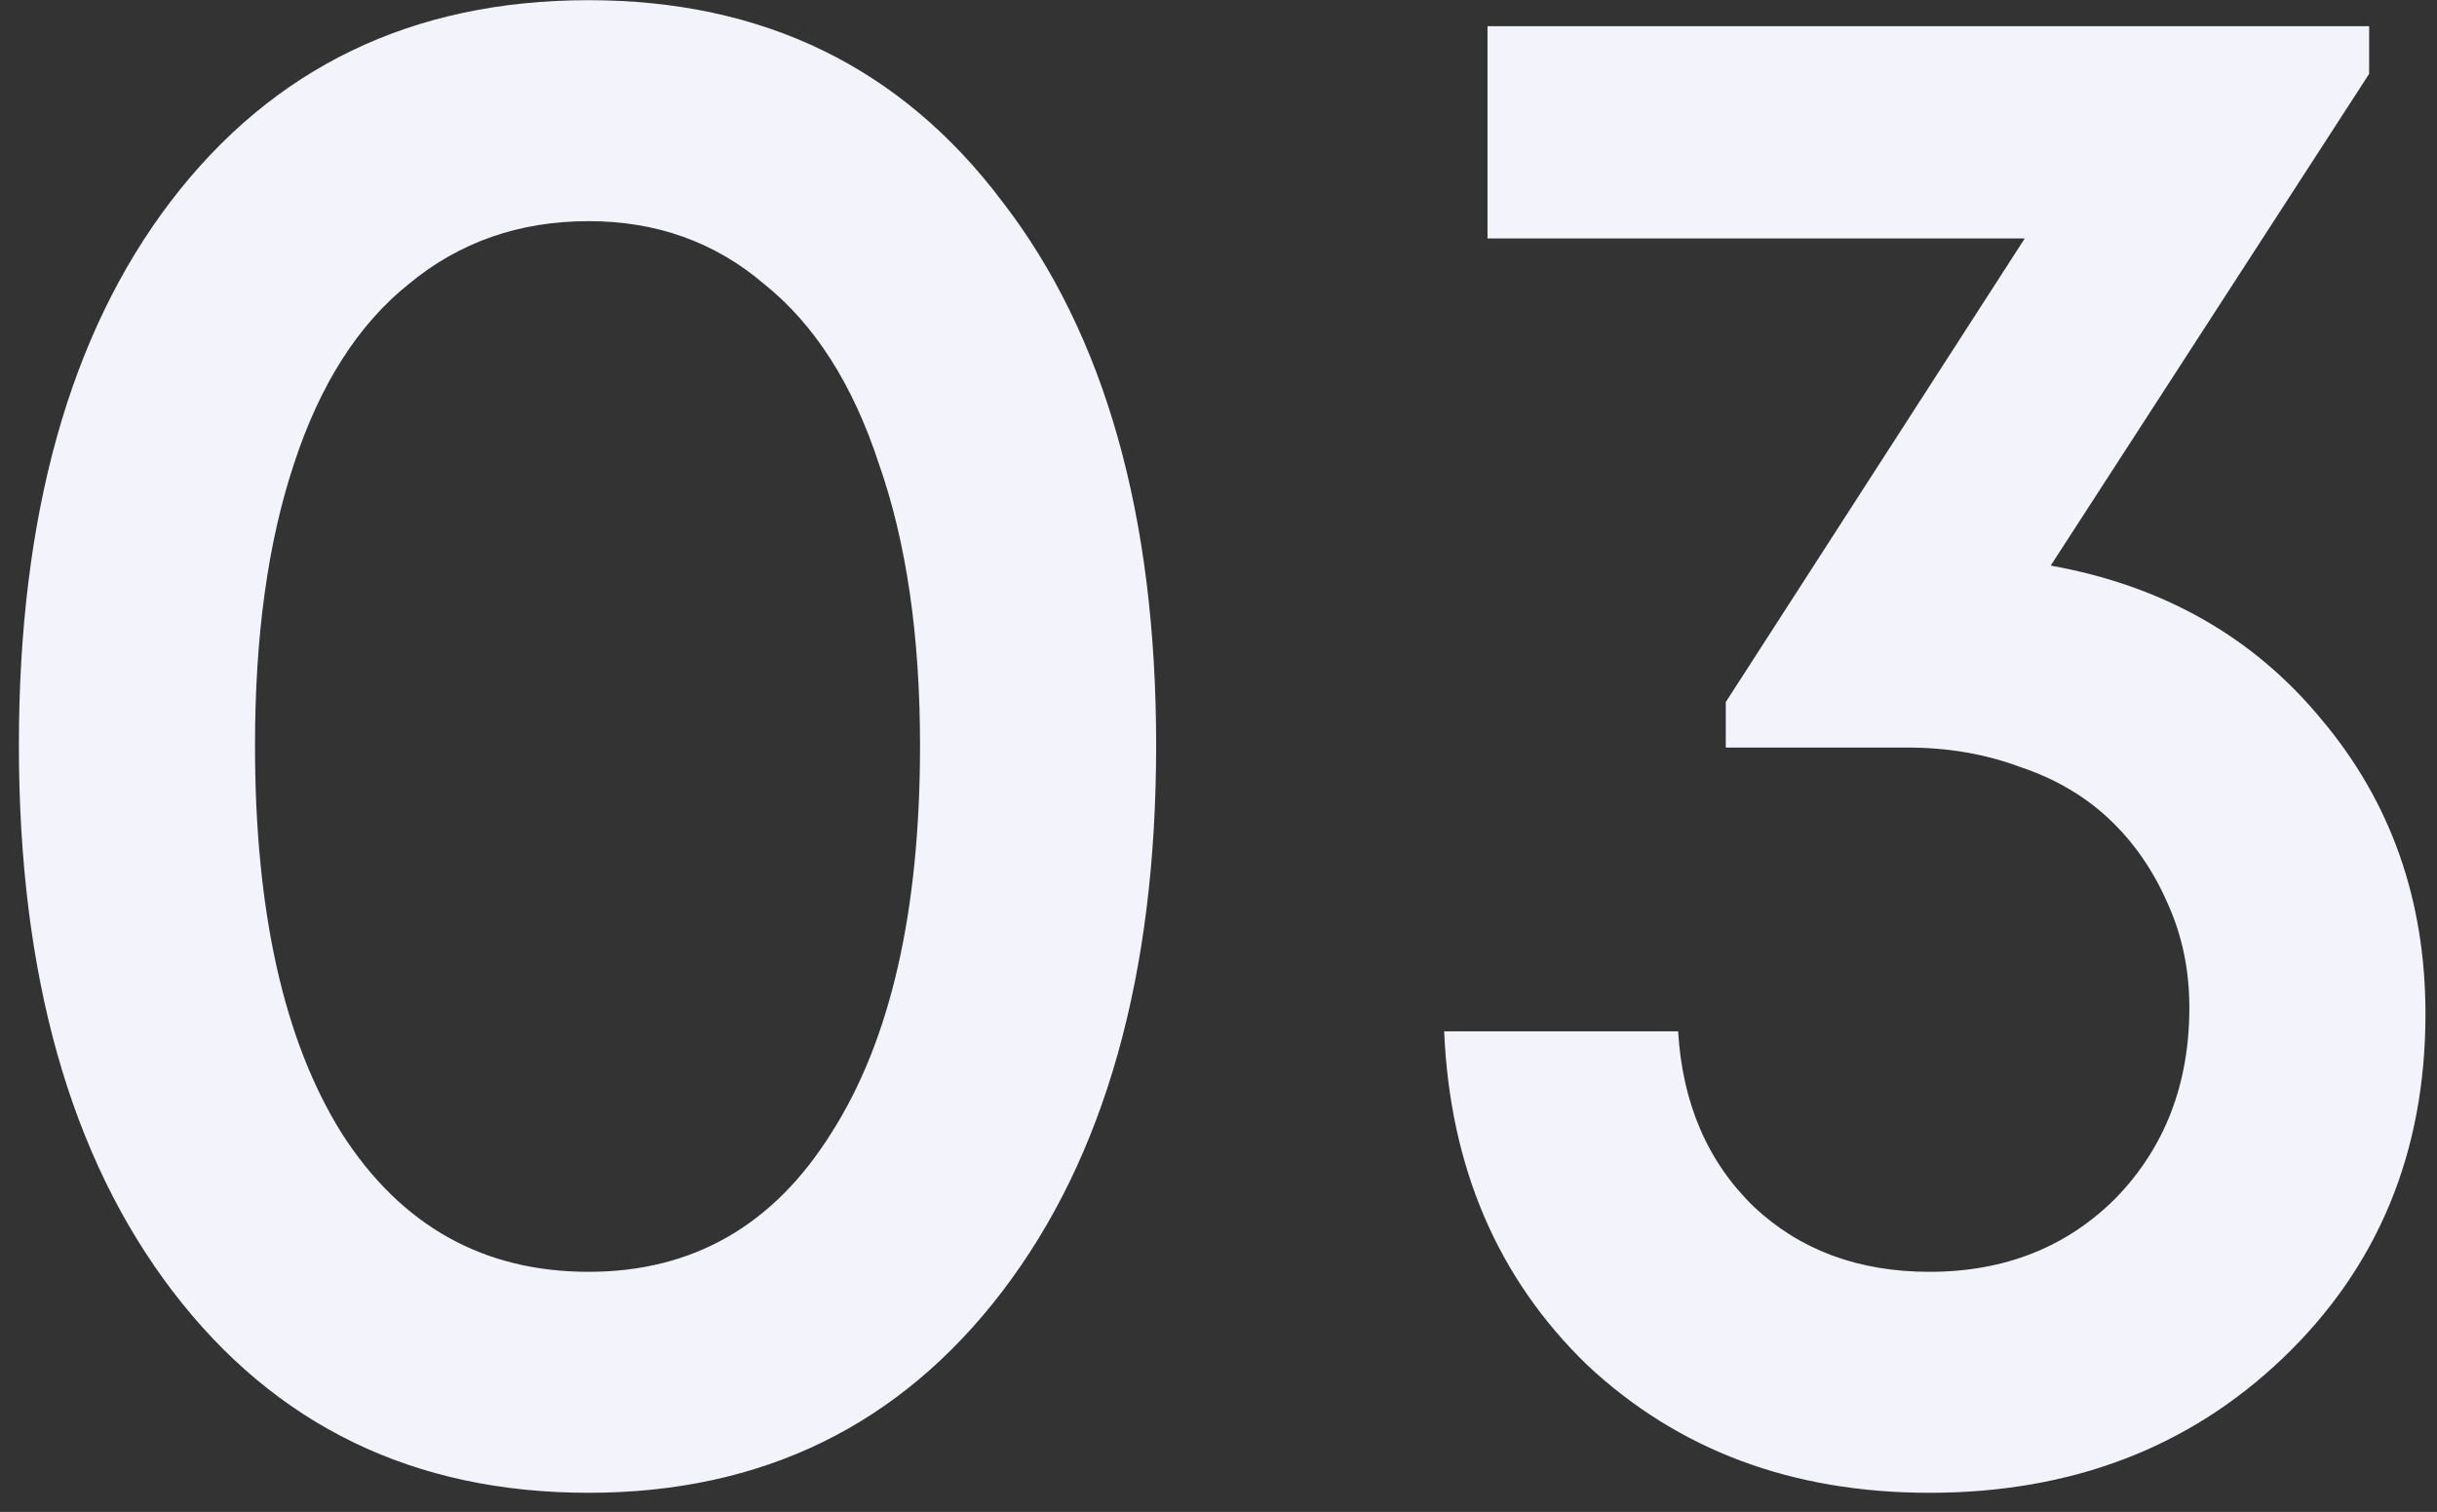 <svg width="108" height="67" viewBox="0 0 108 67" fill="none" xmlns="http://www.w3.org/2000/svg">
<rect x="0" y="0" width="108" height="67" fill="#333333" stroke="none"/>
<path d="M26.085 66.152C18.341 66.152 12.197 63.176 7.653 57.224C3.109 51.272 0.837 43.208 0.837 33.032C0.837 22.856 3.077 14.824 7.557 8.936C12.101 2.984 18.277 0.008 26.085 0.008C33.829 0.008 39.941 2.984 44.421 8.936C48.965 14.824 51.237 22.856 51.237 33.032C51.237 43.208 48.965 51.272 44.421 57.224C39.877 63.176 33.765 66.152 26.085 66.152ZM26.085 56.36C30.693 56.36 34.277 54.312 36.837 50.216C39.461 46.12 40.773 40.392 40.773 33.032C40.773 28.168 40.165 24.008 38.949 20.552C37.797 17.032 36.101 14.376 33.861 12.584C31.685 10.728 29.093 9.8 26.085 9.8C23.013 9.8 20.357 10.728 18.117 12.584C15.877 14.376 14.181 17.032 13.029 20.552C11.877 24.008 11.301 28.168 11.301 33.032C11.301 40.392 12.581 46.12 15.141 50.216C17.765 54.312 21.413 56.36 26.085 56.36ZM90.881 25.064C95.873 25.96 99.873 28.232 102.881 31.88C105.953 35.528 107.489 39.88 107.489 44.936C107.489 51.08 105.377 56.168 101.153 60.2C96.993 64.168 91.777 66.152 85.505 66.152C79.425 66.152 74.369 64.264 70.337 60.488C66.369 56.648 64.257 51.72 64.001 45.704H74.369C74.561 48.904 75.681 51.496 77.729 53.48C79.777 55.4 82.369 56.36 85.505 56.36C88.833 56.36 91.585 55.272 93.761 53.096C95.937 50.856 97.025 48.04 97.025 44.648C97.025 42.984 96.705 41.448 96.065 40.04C95.425 38.568 94.561 37.32 93.473 36.296C92.385 35.272 91.073 34.504 89.537 33.992C88.001 33.416 86.337 33.128 84.545 33.128H76.481V31.112L89.729 10.568H65.921V1.16H104.993V3.272L90.881 25.064Z" fill="#F2F3FB"/>
</svg>
